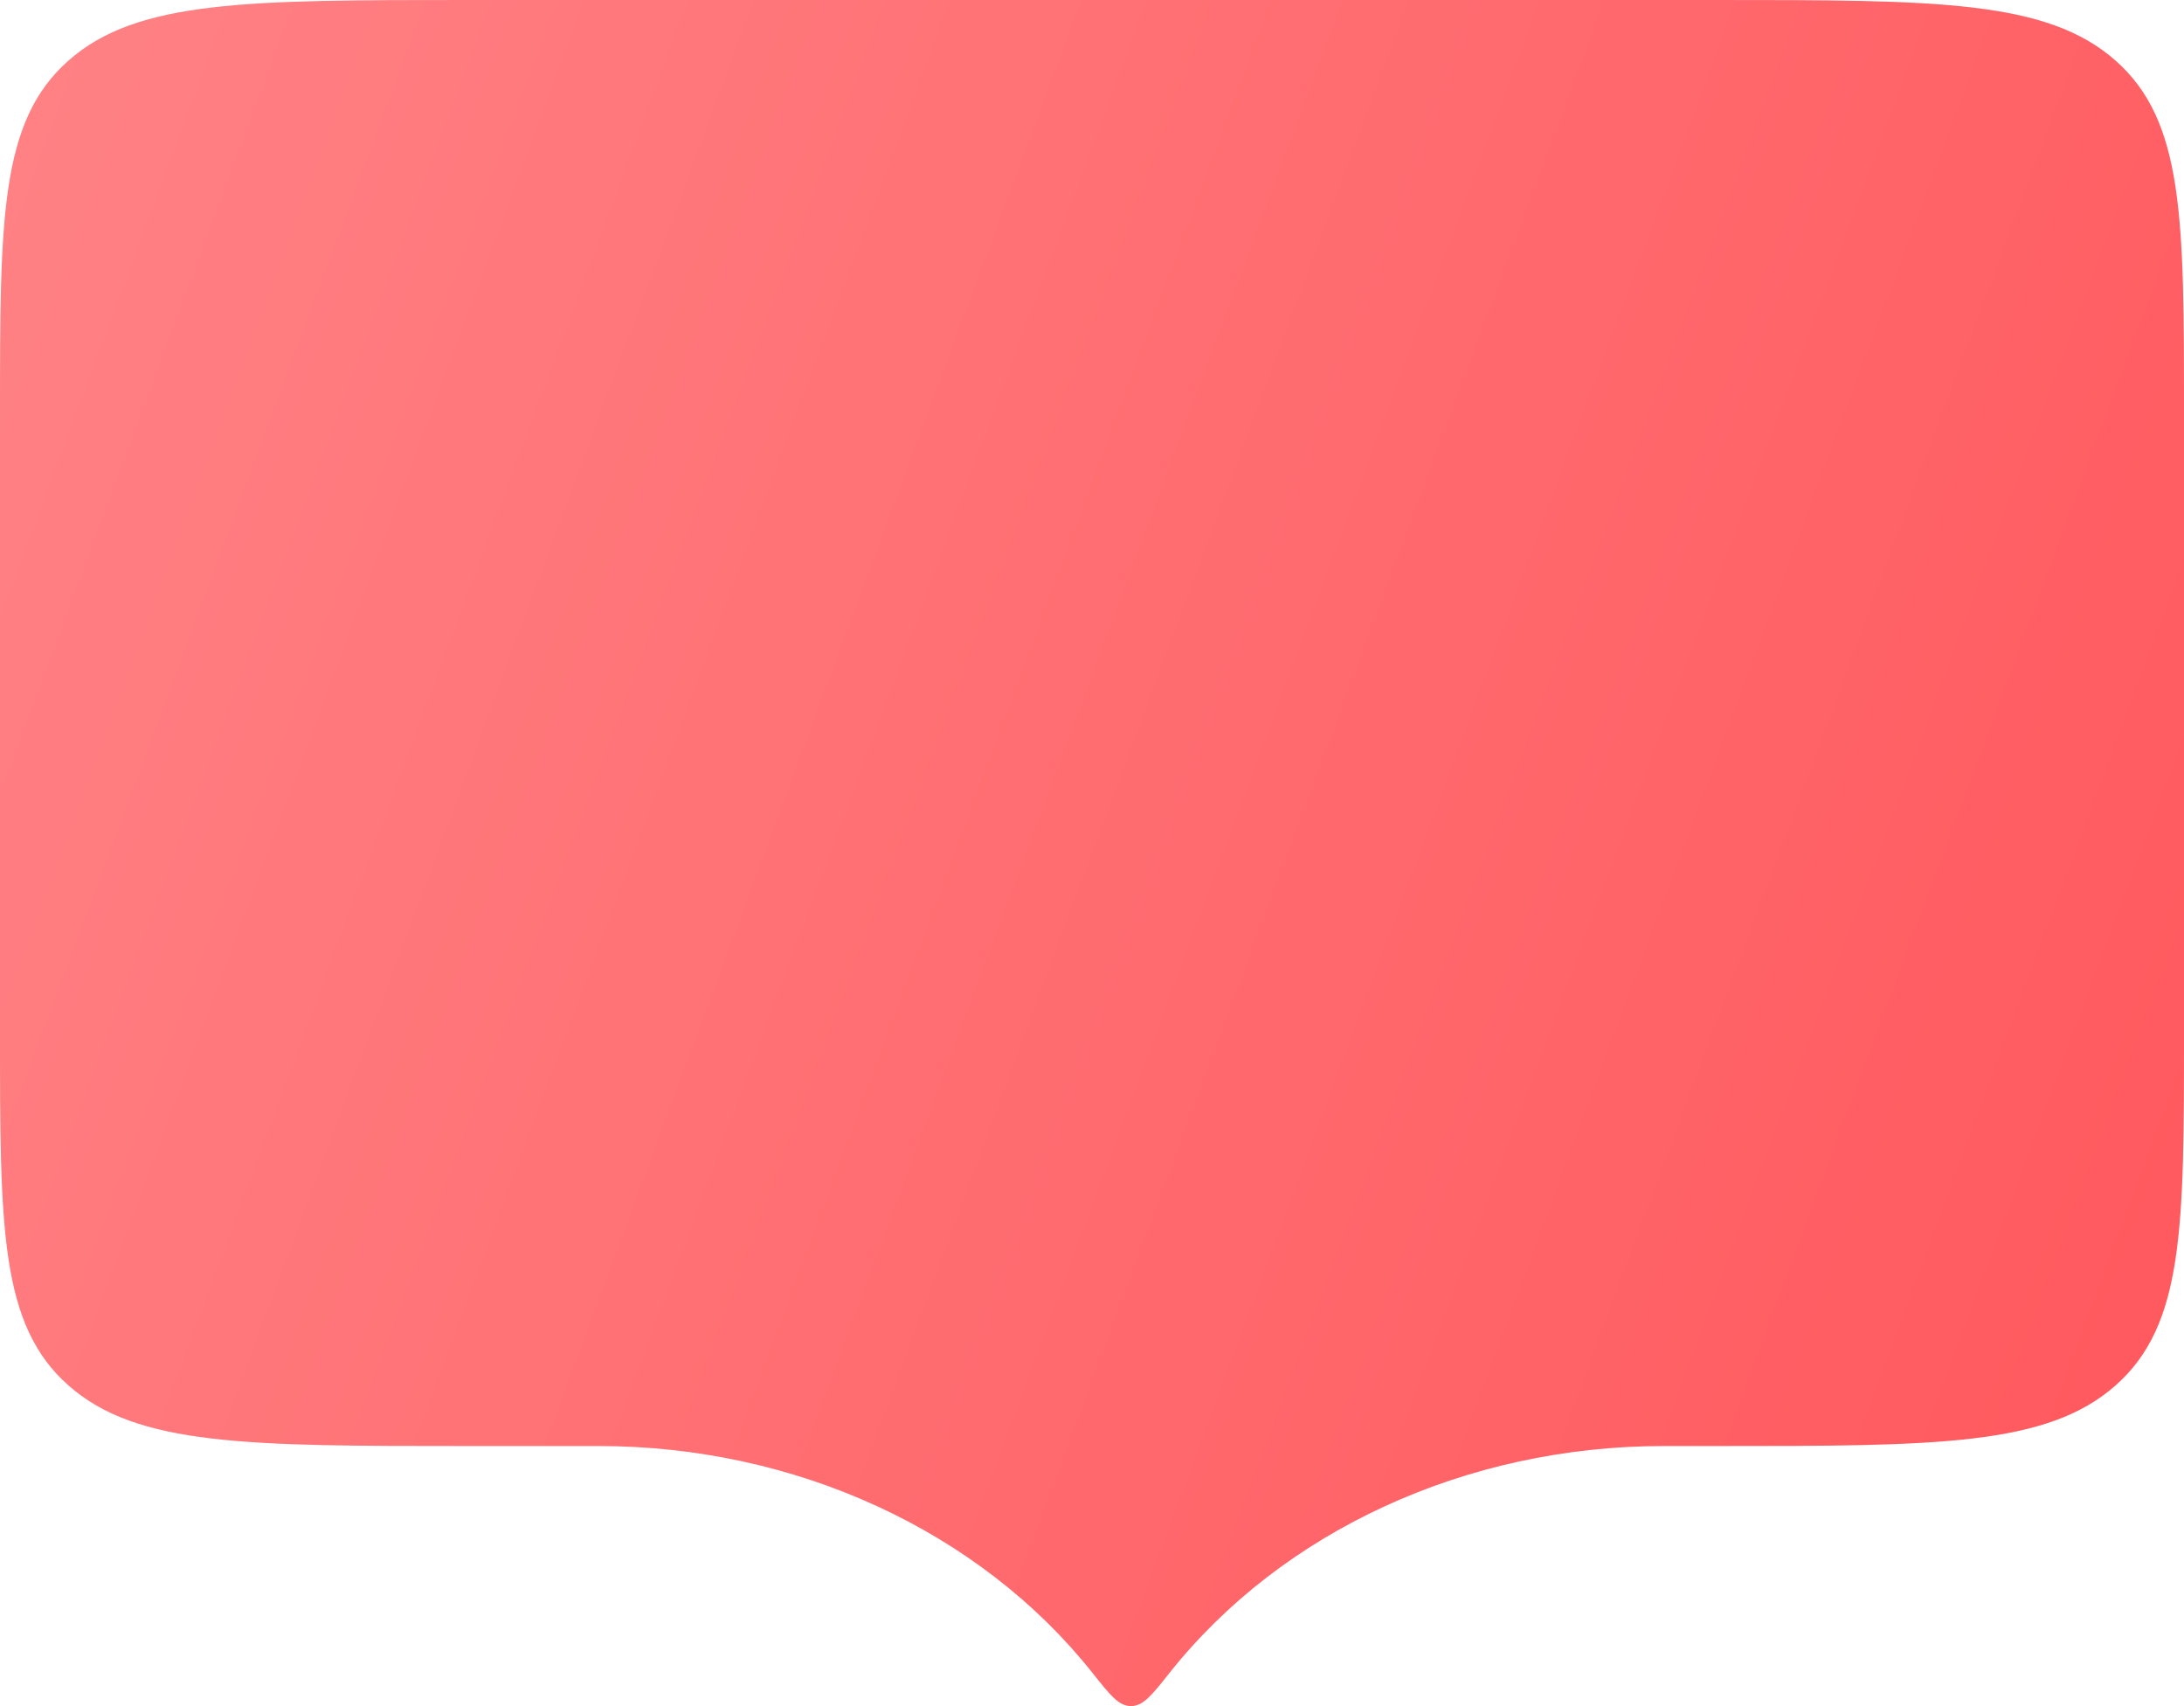 <svg width="32" height="25" viewBox="0 0 32 25" fill="none" xmlns="http://www.w3.org/2000/svg">
<path d="M1.004 0.887C0 1.773 0 3.2 0 6.054V15.135C0 17.989 0 19.416 1.004 20.302C2.008 21.189 3.625 21.189 6.857 21.189H8.771C11.654 21.189 14.356 22.431 16.01 24.517C16.265 24.839 16.393 25 16.571 25C16.75 25 16.878 24.839 17.133 24.517C18.787 22.431 21.489 21.189 24.372 21.189H25.143C28.375 21.189 29.992 21.189 30.996 20.302C32 19.416 32 17.989 32 15.135V6.054C32 3.2 32 1.773 30.996 0.887C29.992 0 28.375 0 25.143 0H6.857C3.625 0 2.008 0 1.004 0.887Z" fill="url(#paint0_linear_1029_18842)"/>
<defs>
<linearGradient id="paint0_linear_1029_18842" x1="32" y1="25" x2="-4.281" y2="11.535" gradientUnits="userSpaceOnUse">
<stop stop-color="#FF575C"/>
<stop offset="1" stop-color="#FF8285"/>
</linearGradient>
</defs>
</svg>
